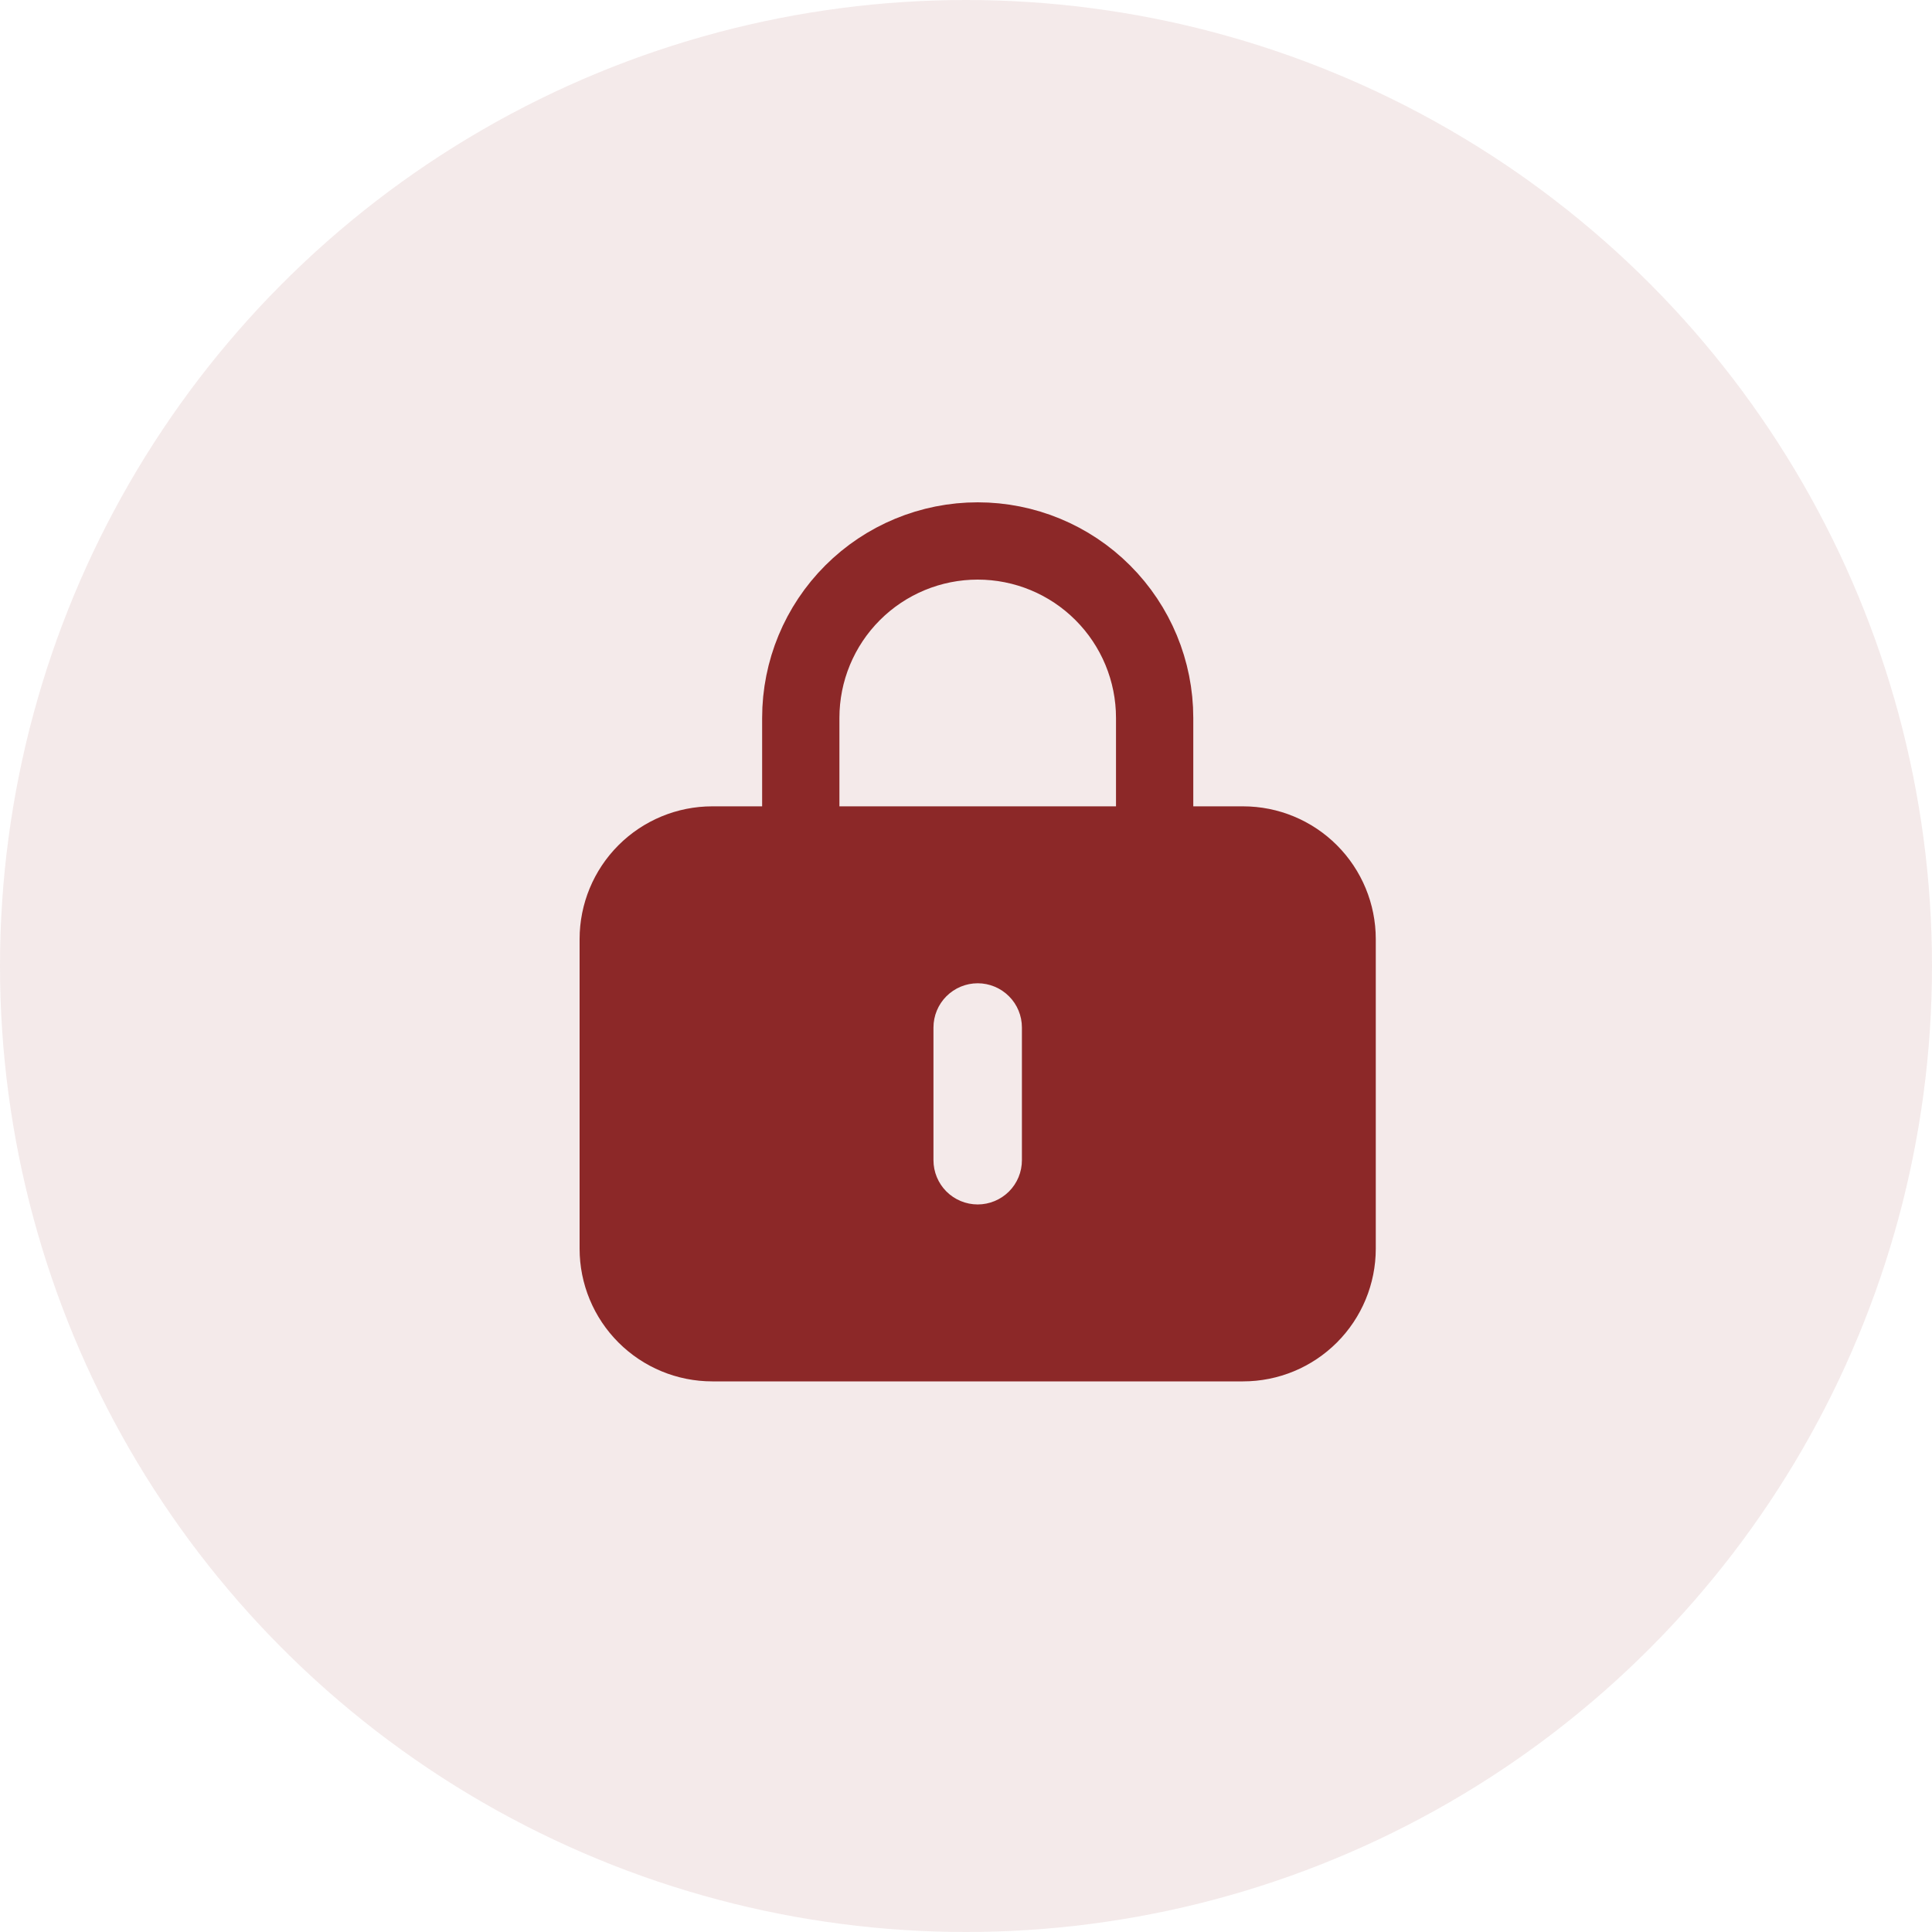 <svg width="50" height="50" viewBox="0 0 50 50" fill="none" xmlns="http://www.w3.org/2000/svg">
<circle cx="25" cy="25" r="25" fill="#8C2828" fill-opacity="0.1"/>
<path fill-rule="evenodd" clip-rule="evenodd" d="M15 24.303C15 23.392 15.362 22.518 16.006 21.874C16.65 21.23 17.523 20.868 18.434 20.868H32.171C33.082 20.868 33.955 21.23 34.599 21.874C35.243 22.518 35.605 23.392 35.605 24.303V32.316C35.605 33.227 35.243 34.1 34.599 34.744C33.955 35.388 33.082 35.75 32.171 35.75H18.434C17.523 35.75 16.65 35.388 16.006 34.744C15.362 34.1 15 33.227 15 32.316V24.303ZM26.447 26.592C26.447 26.288 26.327 25.997 26.112 25.783C25.897 25.568 25.606 25.447 25.303 25.447C24.999 25.447 24.708 25.568 24.493 25.783C24.279 25.997 24.158 26.288 24.158 26.592V30.026C24.158 30.33 24.279 30.621 24.493 30.836C24.708 31.05 24.999 31.171 25.303 31.171C25.606 31.171 25.897 31.05 26.112 30.836C26.327 30.621 26.447 30.33 26.447 30.026V26.592Z" fill="#8C2828"/>
<path d="M20.724 22.013V18.579C20.724 17.364 21.206 16.2 22.065 15.341C22.924 14.482 24.088 14 25.303 14C26.517 14 27.682 14.482 28.54 15.341C29.399 16.2 29.882 17.364 29.882 18.579V22.013" stroke="#8C2828" stroke-width="2" stroke-linecap="round" stroke-linejoin="round"/>
</svg>
